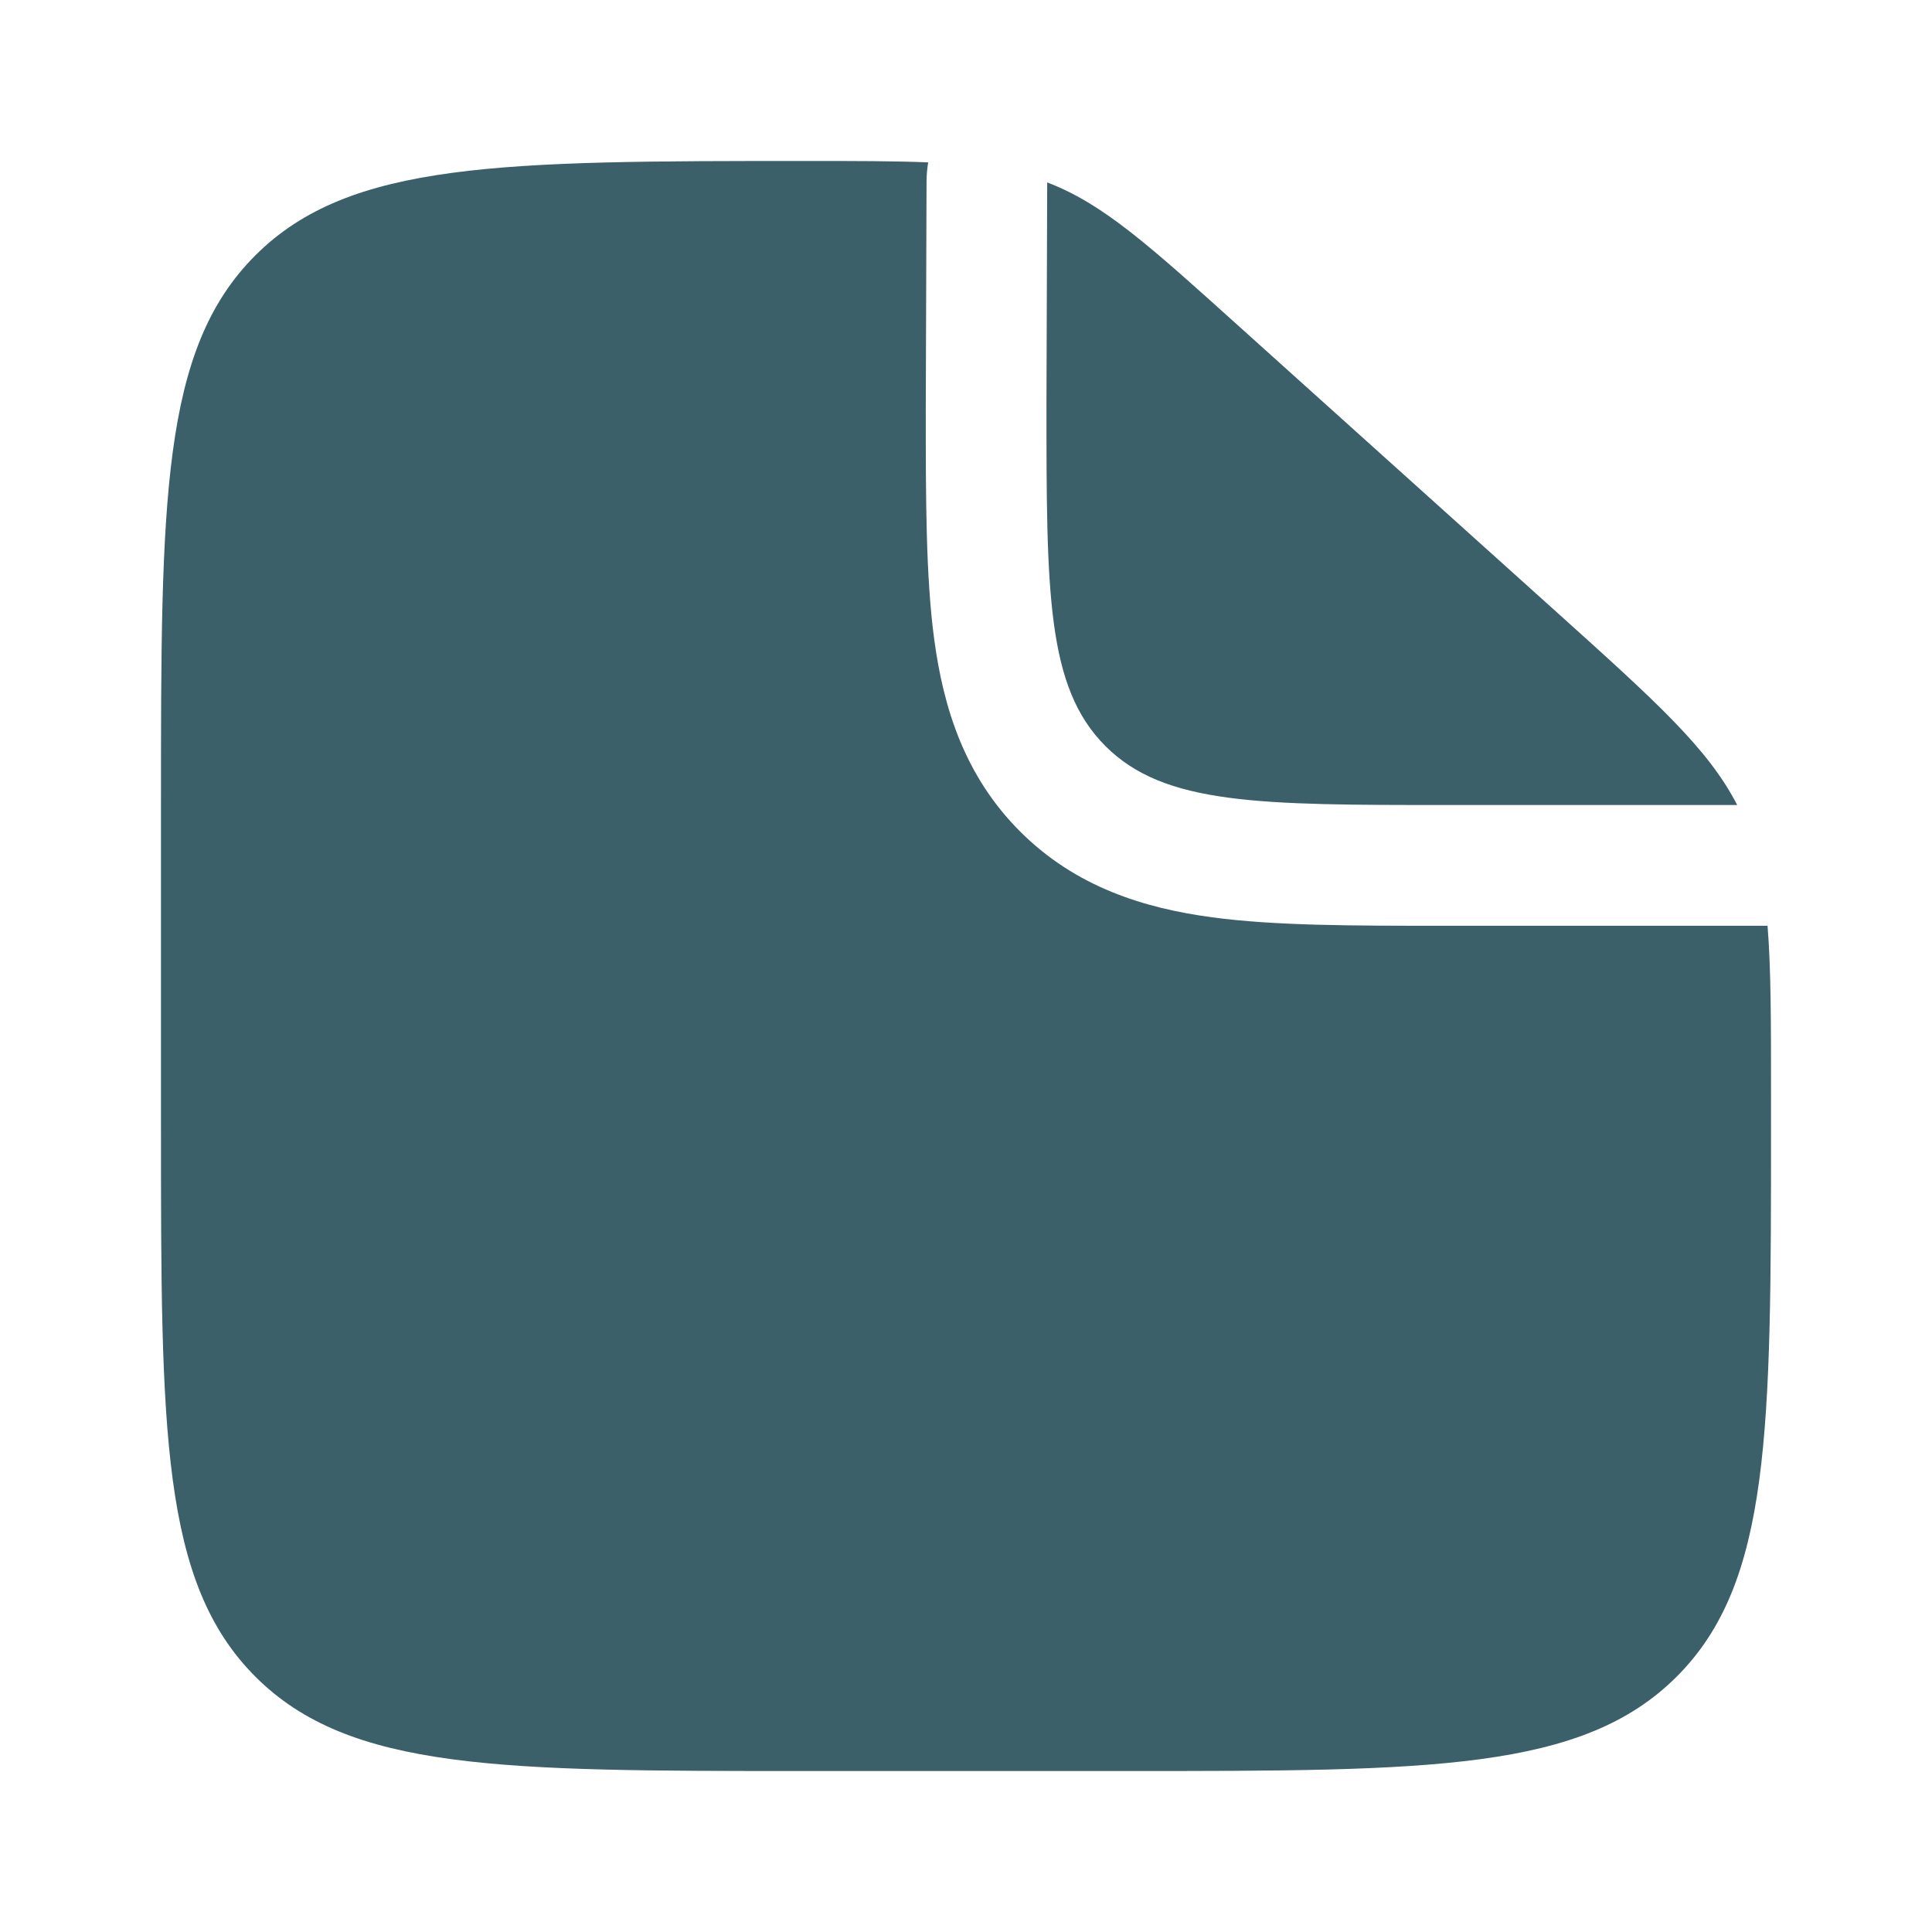 <svg width="40" height="40" viewBox="0 0 40 40" fill="none" xmlns="http://www.w3.org/2000/svg">
<path fill-rule="evenodd" clip-rule="evenodd" d="M23.334 36.667H16.667C10.382 36.667 7.239 36.667 5.287 34.713C3.335 32.76 3.333 29.618 3.333 23.333V16.667C3.333 10.382 3.333 7.238 5.287 5.287C7.24 3.335 10.399 3.333 16.717 3.333C17.727 3.333 18.535 3.333 19.217 3.362C19.195 3.495 19.183 3.63 19.183 3.768L19.167 8.492C19.167 10.32 19.167 11.937 19.342 13.238C19.532 14.65 19.967 16.062 21.12 17.215C22.27 18.365 23.683 18.802 25.095 18.992C26.397 19.167 28.014 19.167 29.842 19.167H36.595C36.667 20.057 36.667 21.15 36.667 22.605V23.333C36.667 29.618 36.667 32.762 34.714 34.713C32.76 36.665 29.619 36.667 23.334 36.667Z" fill="#3B606A"/>
<path d="M32.253 12.695L25.653 6.757C23.775 5.065 22.837 4.218 21.681 3.777L21.666 8.333C21.666 12.262 21.666 14.227 22.887 15.447C24.107 16.667 26.072 16.667 30 16.667H35.967C35.363 15.493 34.28 14.52 32.253 12.695Z" fill="#3B606A"/>
</svg>
